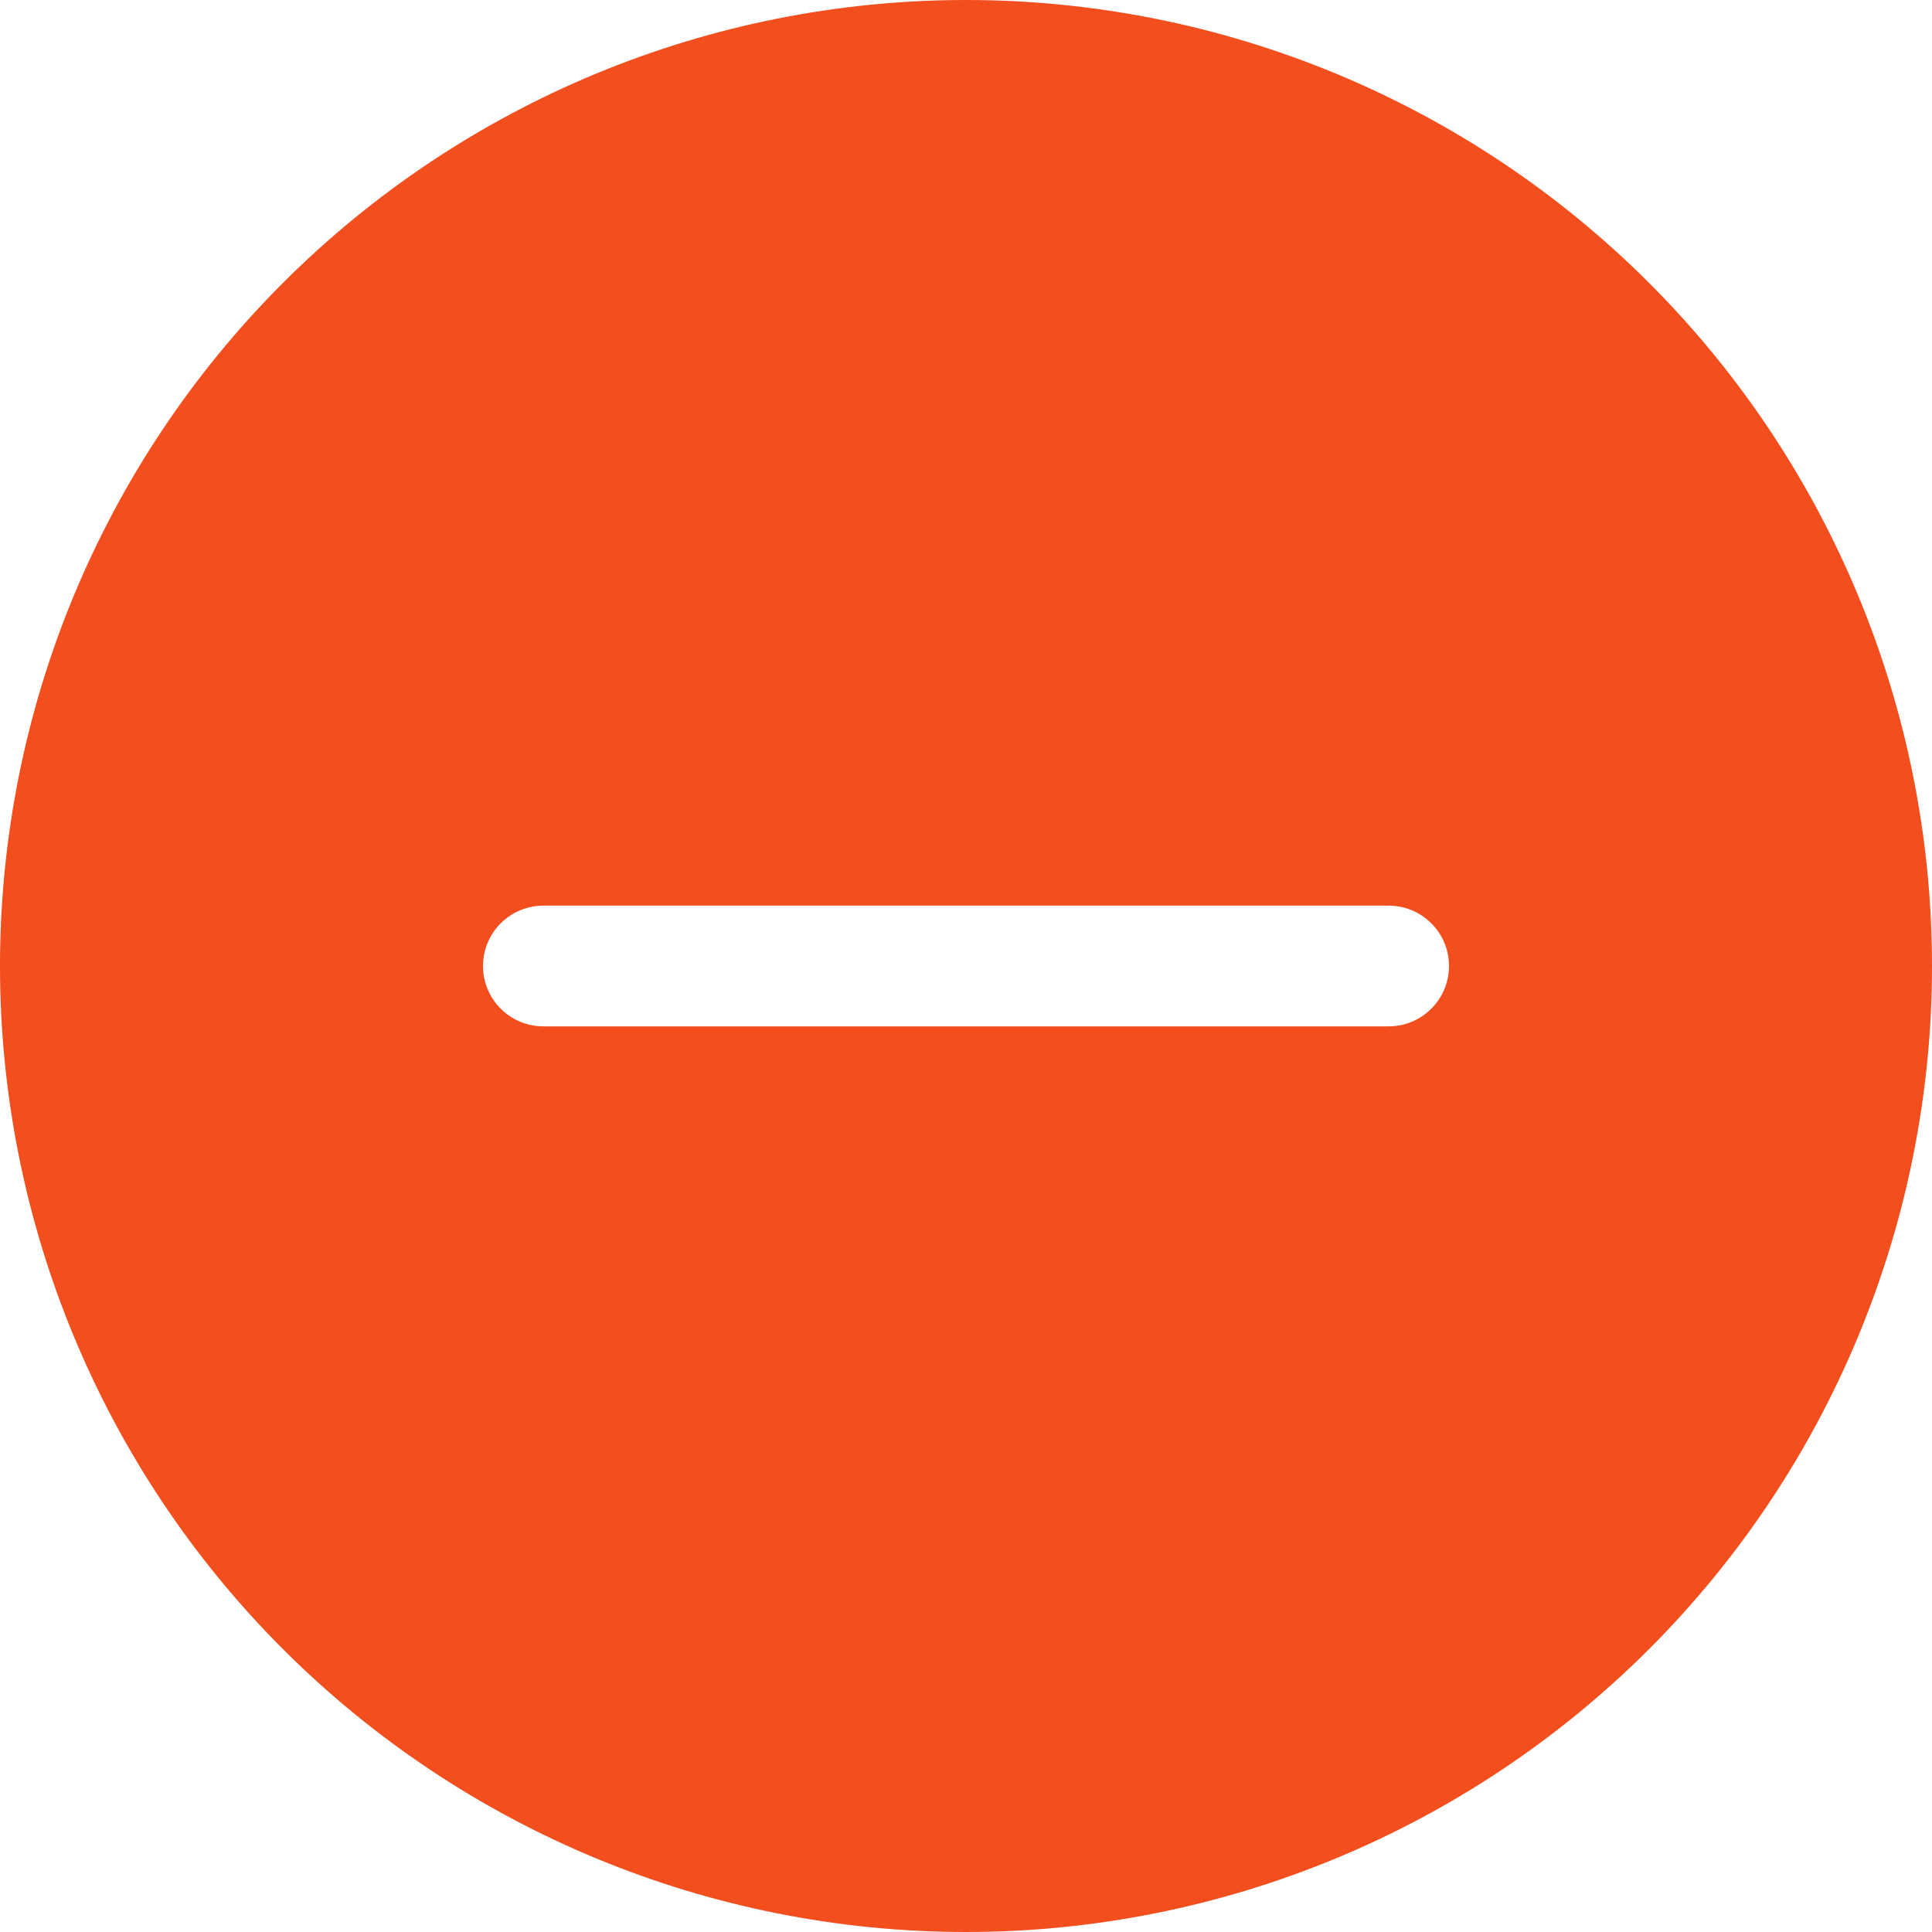 <svg width="25" height="25" viewBox="0 0 25 25" fill="none" xmlns="http://www.w3.org/2000/svg">
<g clip-path="url(#clip0_242_29863)">
<path d="M25 12.5C25 15.815 23.683 18.995 21.339 21.339C18.995 23.683 15.815 25 12.5 25C9.185 25 6.005 23.683 3.661 21.339C1.317 18.995 0 15.815 0 12.5C0 9.185 1.317 6.005 3.661 3.661C6.005 1.317 9.185 0 12.5 0C15.815 0 18.995 1.317 21.339 3.661C23.683 6.005 25 9.185 25 12.5ZM7.031 11.719C6.824 11.719 6.625 11.801 6.479 11.948C6.332 12.094 6.25 12.293 6.25 12.5C6.25 12.707 6.332 12.906 6.479 13.052C6.625 13.199 6.824 13.281 7.031 13.281H17.969C18.176 13.281 18.375 13.199 18.521 13.052C18.668 12.906 18.75 12.707 18.75 12.5C18.75 12.293 18.668 12.094 18.521 11.948C18.375 11.801 18.176 11.719 17.969 11.719H7.031Z" fill="#F24E1E"/>
</g>
<defs>
<clipPath id="clip0_242_29863">
<rect width="25" height="25" fill="white"/>
</clipPath>
</defs>
</svg>
